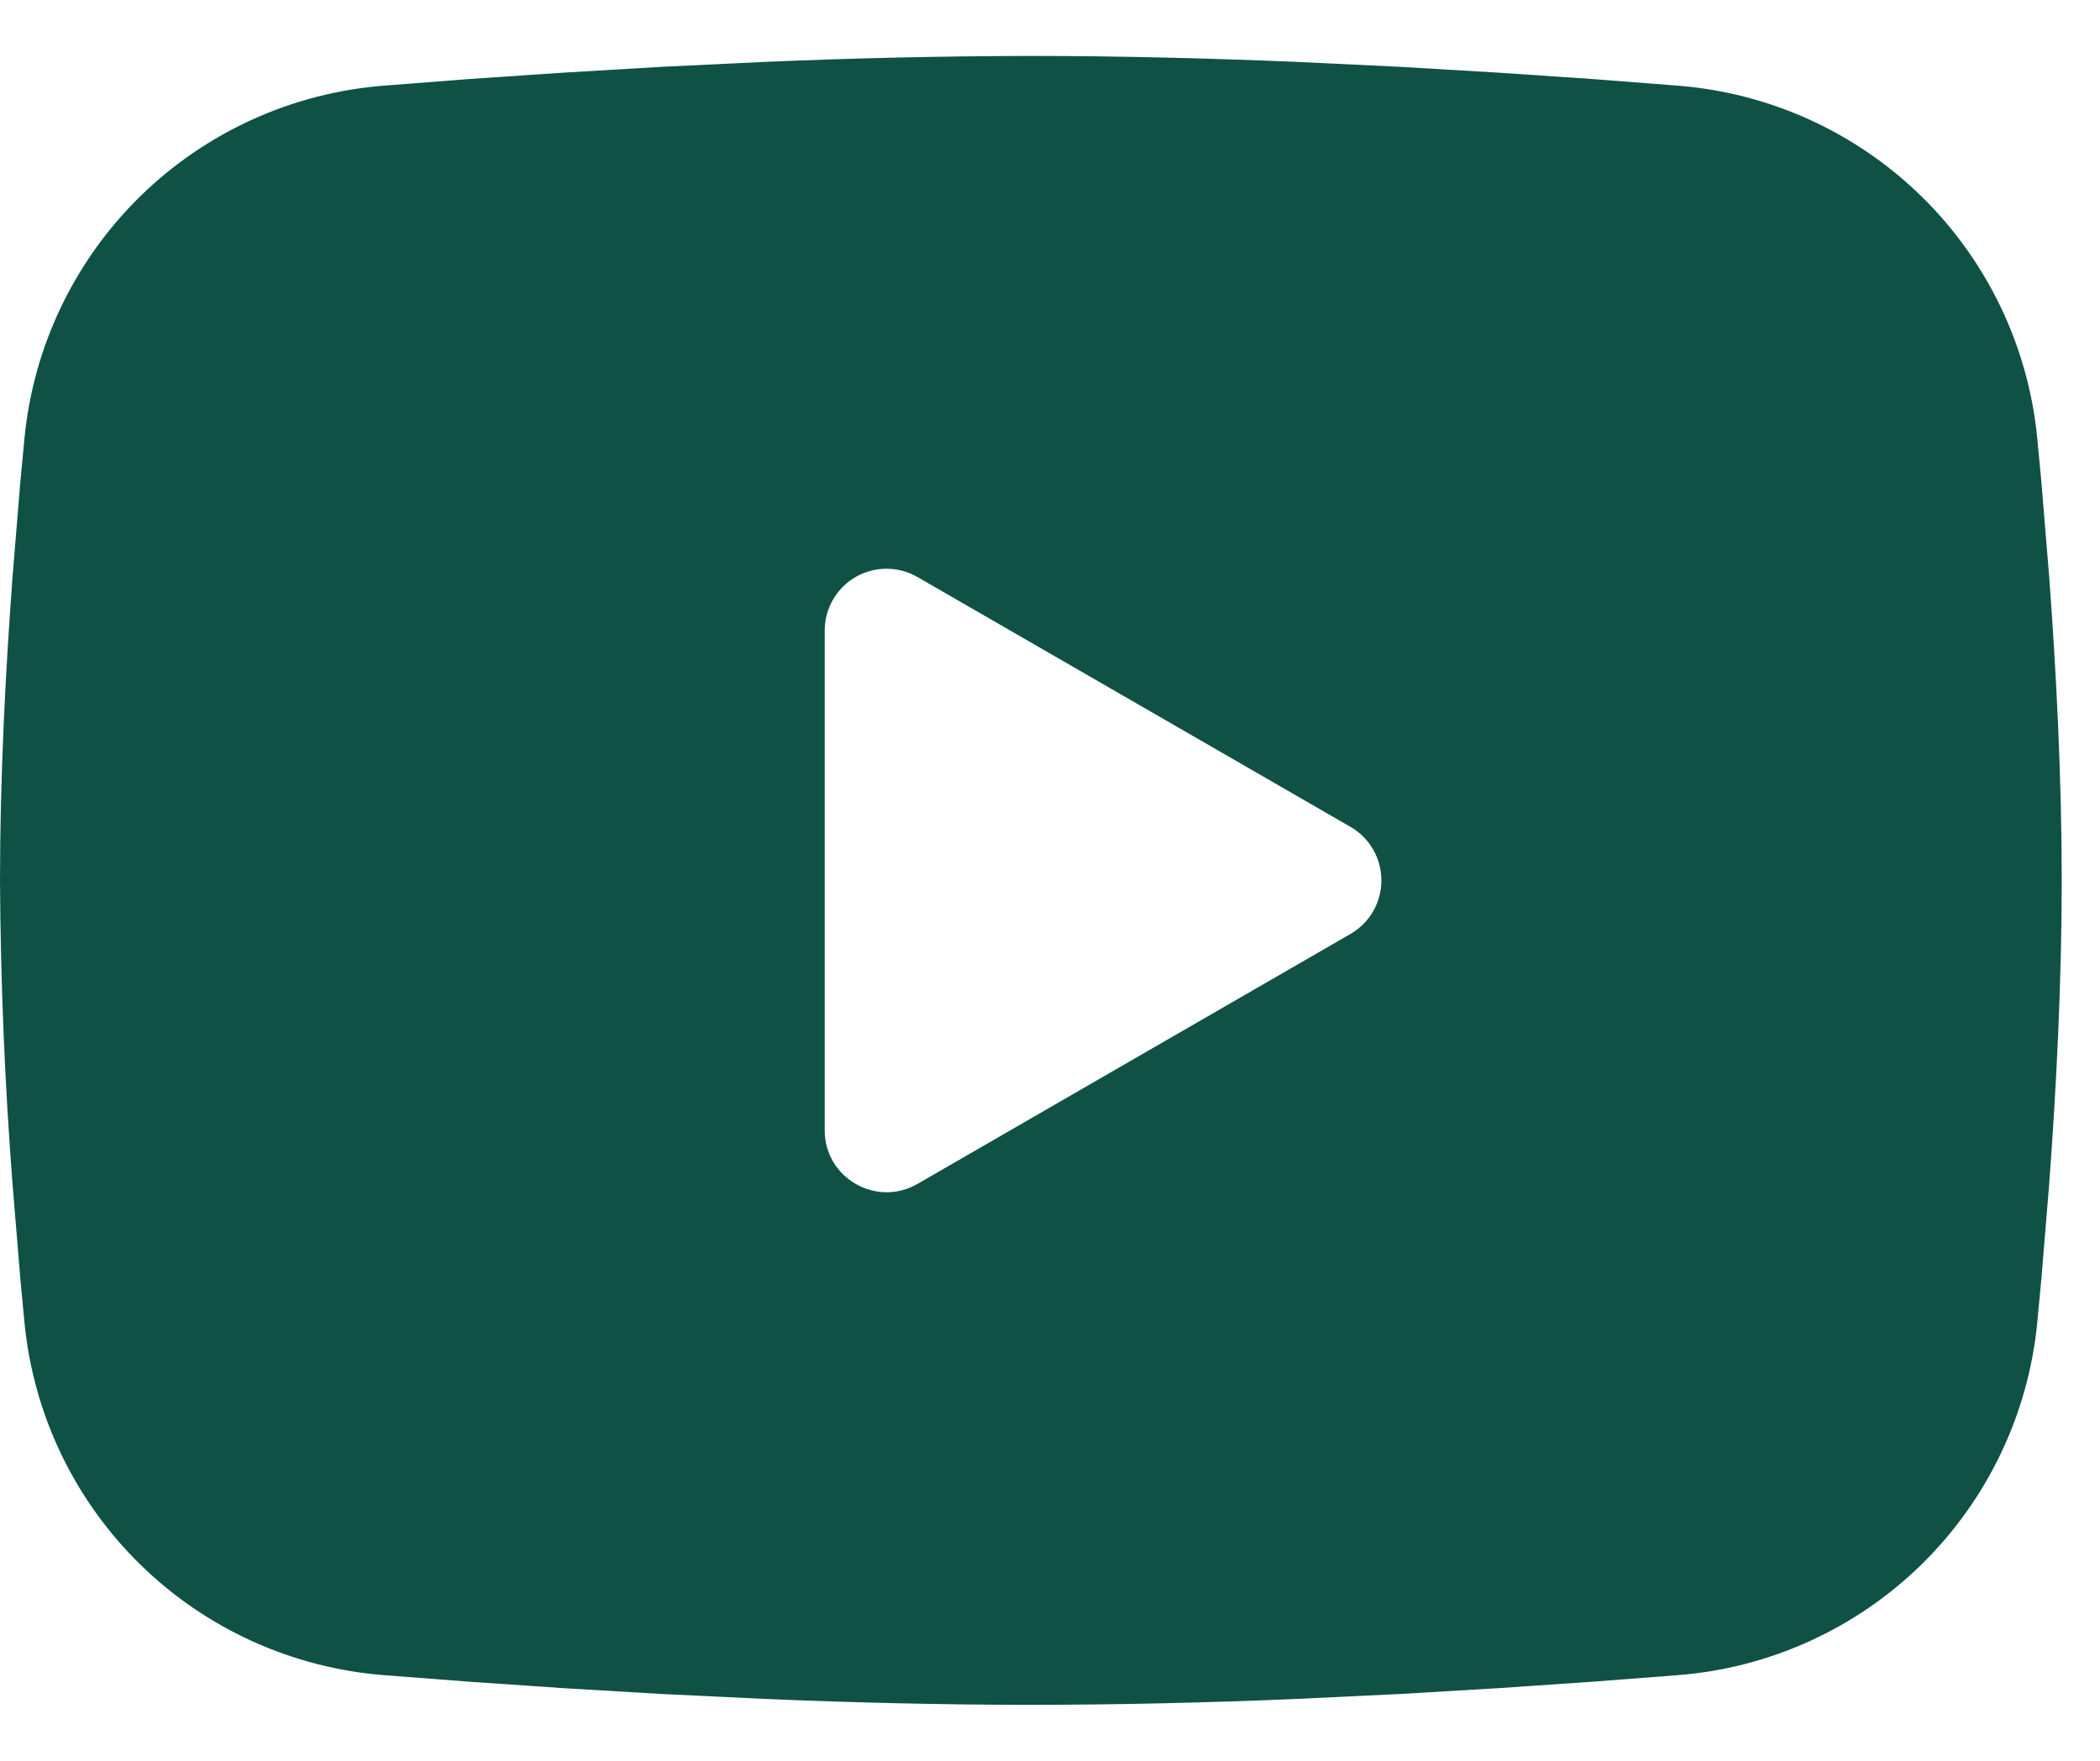 <svg width="31" height="26" viewBox="0 0 31 26" fill="none" xmlns="http://www.w3.org/2000/svg">
<path fill-rule="evenodd" clip-rule="evenodd" d="M15.217 0.826C16.518 0.826 17.853 0.86 19.146 0.914L20.674 0.987L22.137 1.074L23.506 1.167L24.757 1.264C26.115 1.368 27.392 1.947 28.365 2.9C29.338 3.853 29.943 5.118 30.074 6.473L30.135 7.12L30.249 8.505C30.356 9.94 30.435 11.504 30.435 13C30.435 14.496 30.356 16.06 30.249 17.495L30.135 18.88L30.074 19.527C29.943 20.882 29.337 22.148 28.365 23.101C27.392 24.054 26.114 24.633 24.756 24.736L23.508 24.832L22.138 24.926L20.674 25.013L19.146 25.086C17.838 25.142 16.528 25.172 15.217 25.174C13.907 25.172 12.597 25.142 11.288 25.086L9.76 25.013L8.298 24.926L6.928 24.832L5.678 24.736C4.32 24.632 3.042 24.053 2.07 23.101C1.097 22.148 0.492 20.882 0.361 19.527L0.3 18.88L0.186 17.495C0.07 16 0.008 14.5 0 13C0 11.504 0.079 9.94 0.186 8.505L0.3 7.12L0.361 6.473C0.492 5.118 1.097 3.853 2.069 2.9C3.041 1.947 4.319 1.368 5.676 1.264L6.925 1.167L8.295 1.074L9.759 0.987L11.287 0.914C12.596 0.858 13.907 0.828 15.217 0.826ZM12.174 9.31V16.69C12.174 17.393 12.935 17.832 13.543 17.482L19.935 13.791C20.074 13.711 20.189 13.596 20.27 13.457C20.35 13.318 20.392 13.161 20.392 13C20.392 12.84 20.35 12.682 20.27 12.543C20.189 12.404 20.074 12.289 19.935 12.209L13.543 8.52C13.405 8.44 13.247 8.398 13.087 8.398C12.927 8.398 12.769 8.44 12.63 8.52C12.491 8.6 12.376 8.716 12.296 8.855C12.216 8.994 12.174 9.151 12.174 9.311V9.31Z" fill="#0F5245"/>
</svg>
